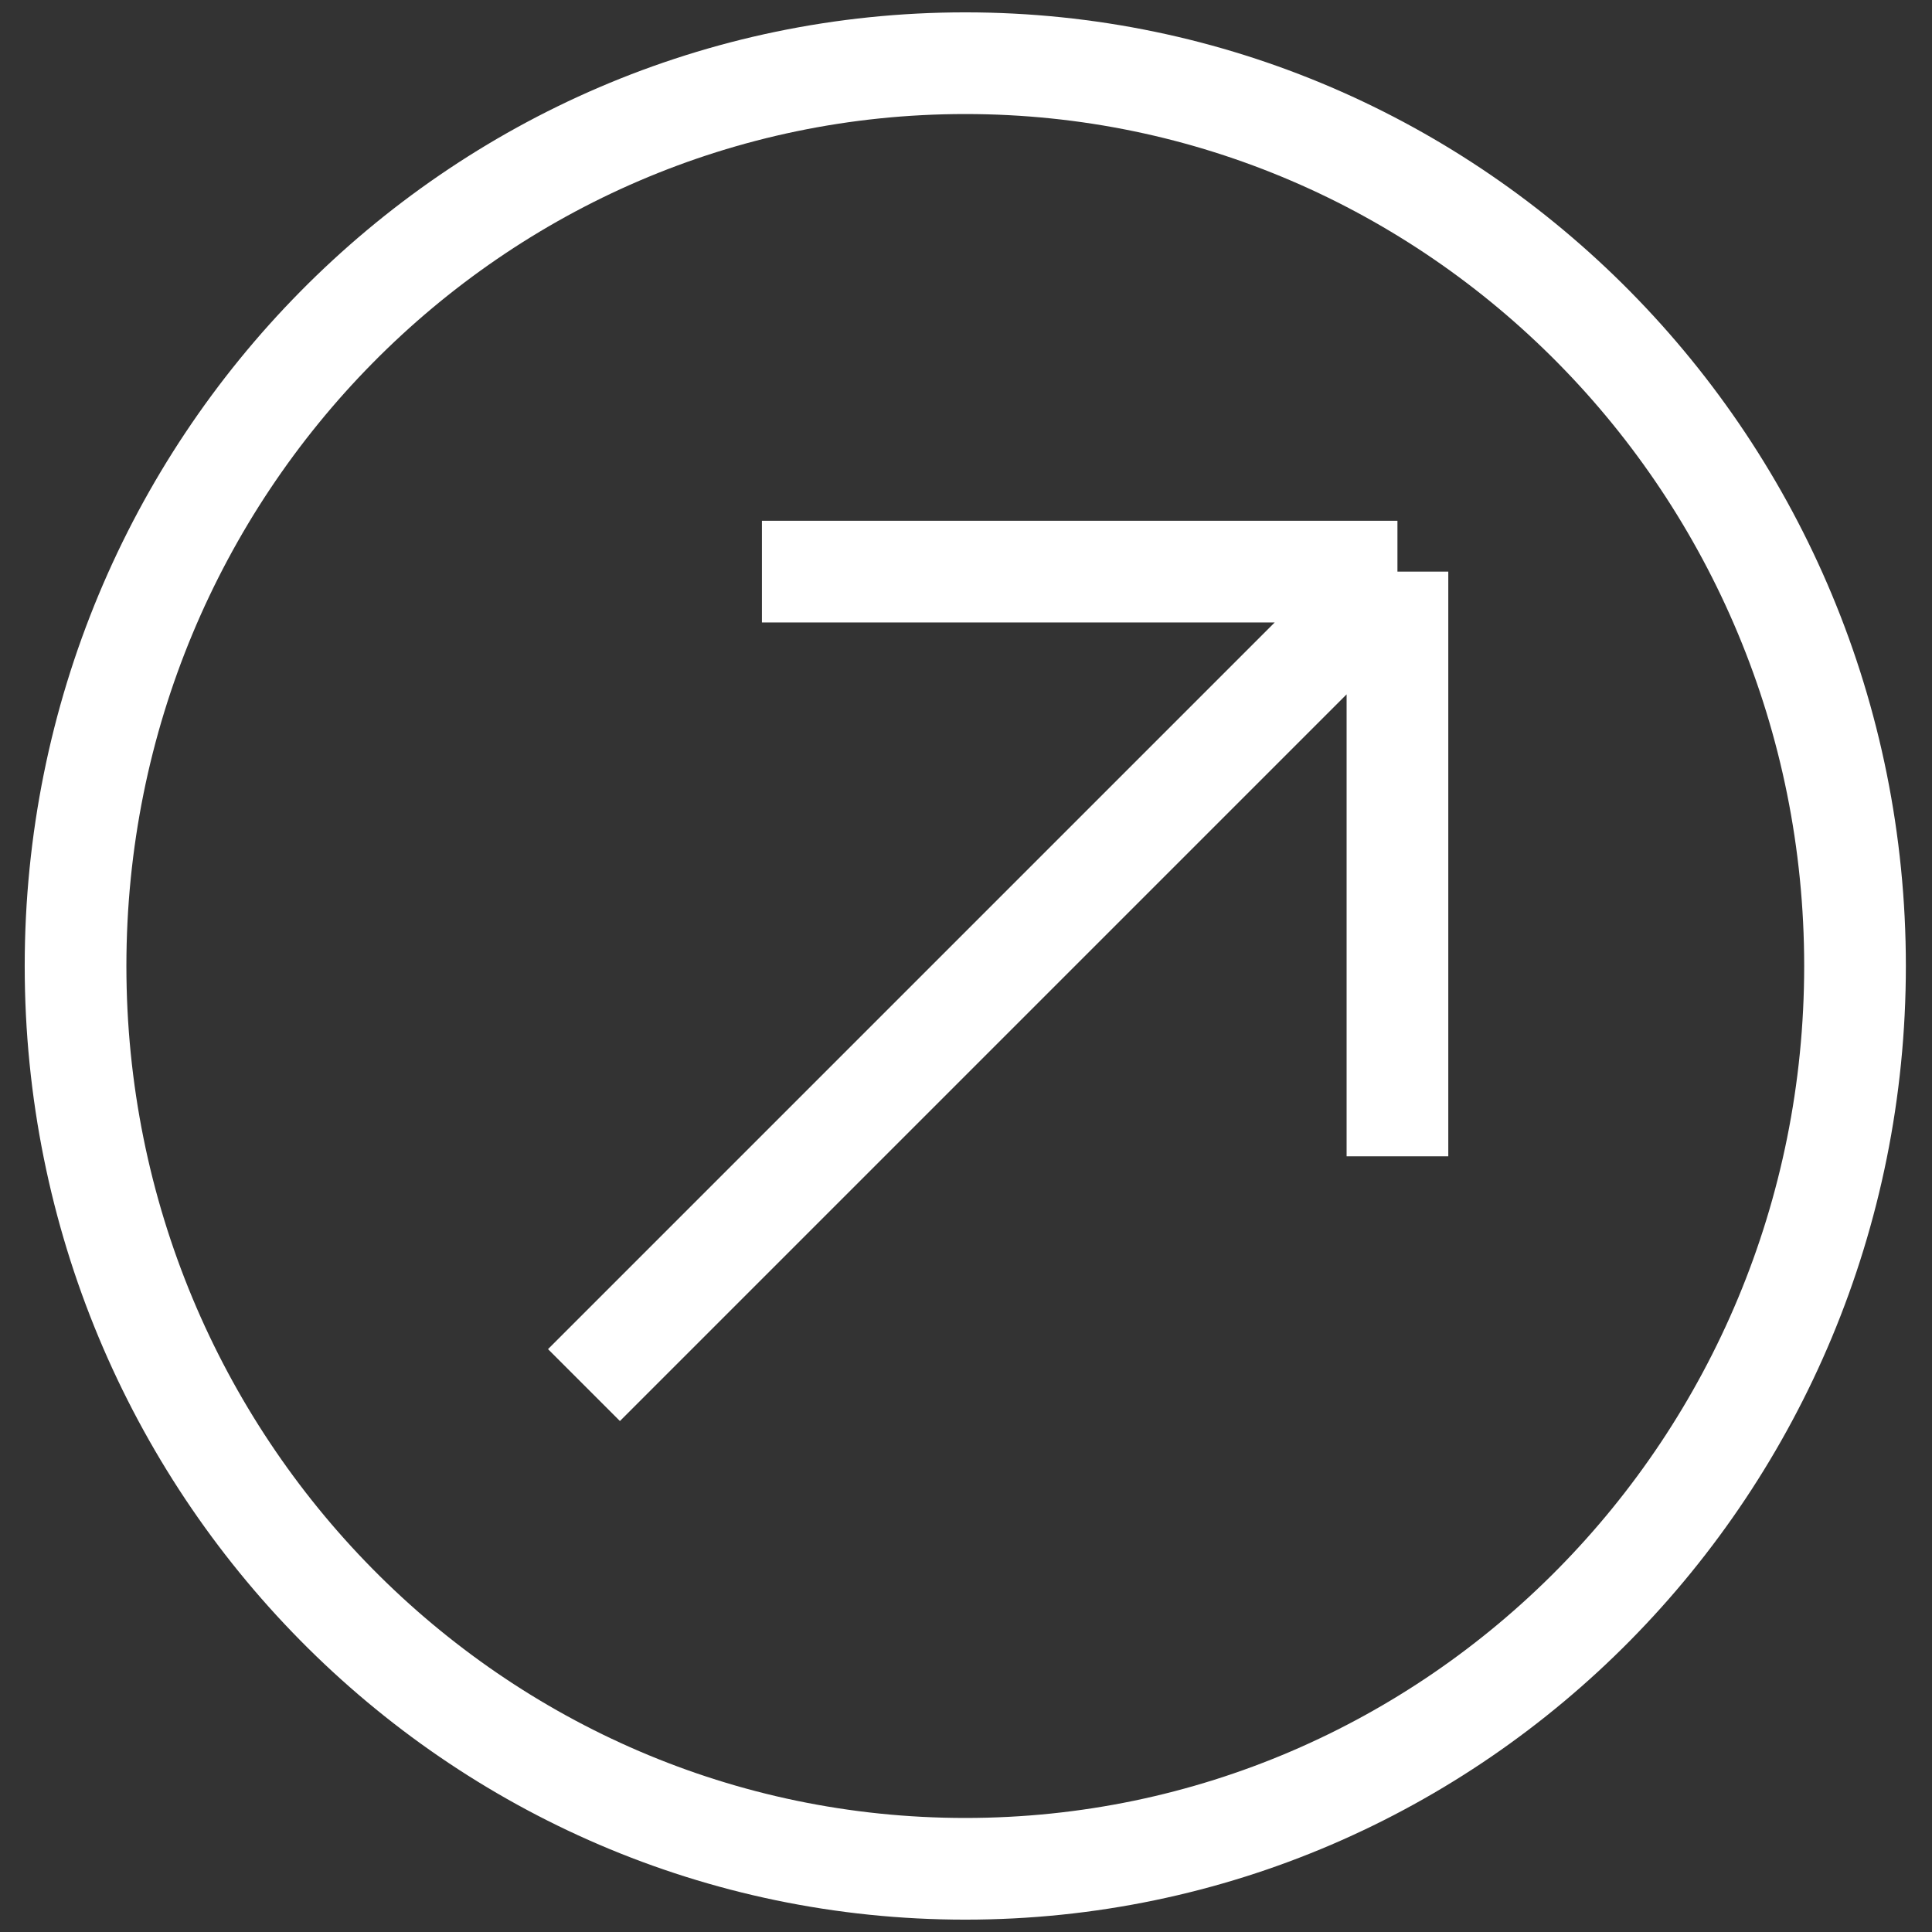 <svg width="38" height="38" viewBox="0 0 38 38" fill="none" xmlns="http://www.w3.org/2000/svg">
<rect x="0" y="0" width="38" height="38" fill="#333333" stroke="none"/>
<path d="M36.486 19C36.486 28.82 28.638 36.757 18.986 36.757C9.334 36.757 1.486 28.82 1.486 19C1.486 9.18 9.334 1.243 18.986 1.243C28.638 1.243 36.486 9.18 36.486 19Z" stroke="white" stroke-width="2"/>
<path d="M11.486 27.243L27.486 11.243M27.486 11.243H14.986M27.486 11.243V22.743" stroke="white" stroke-width="2"/>
</svg>
